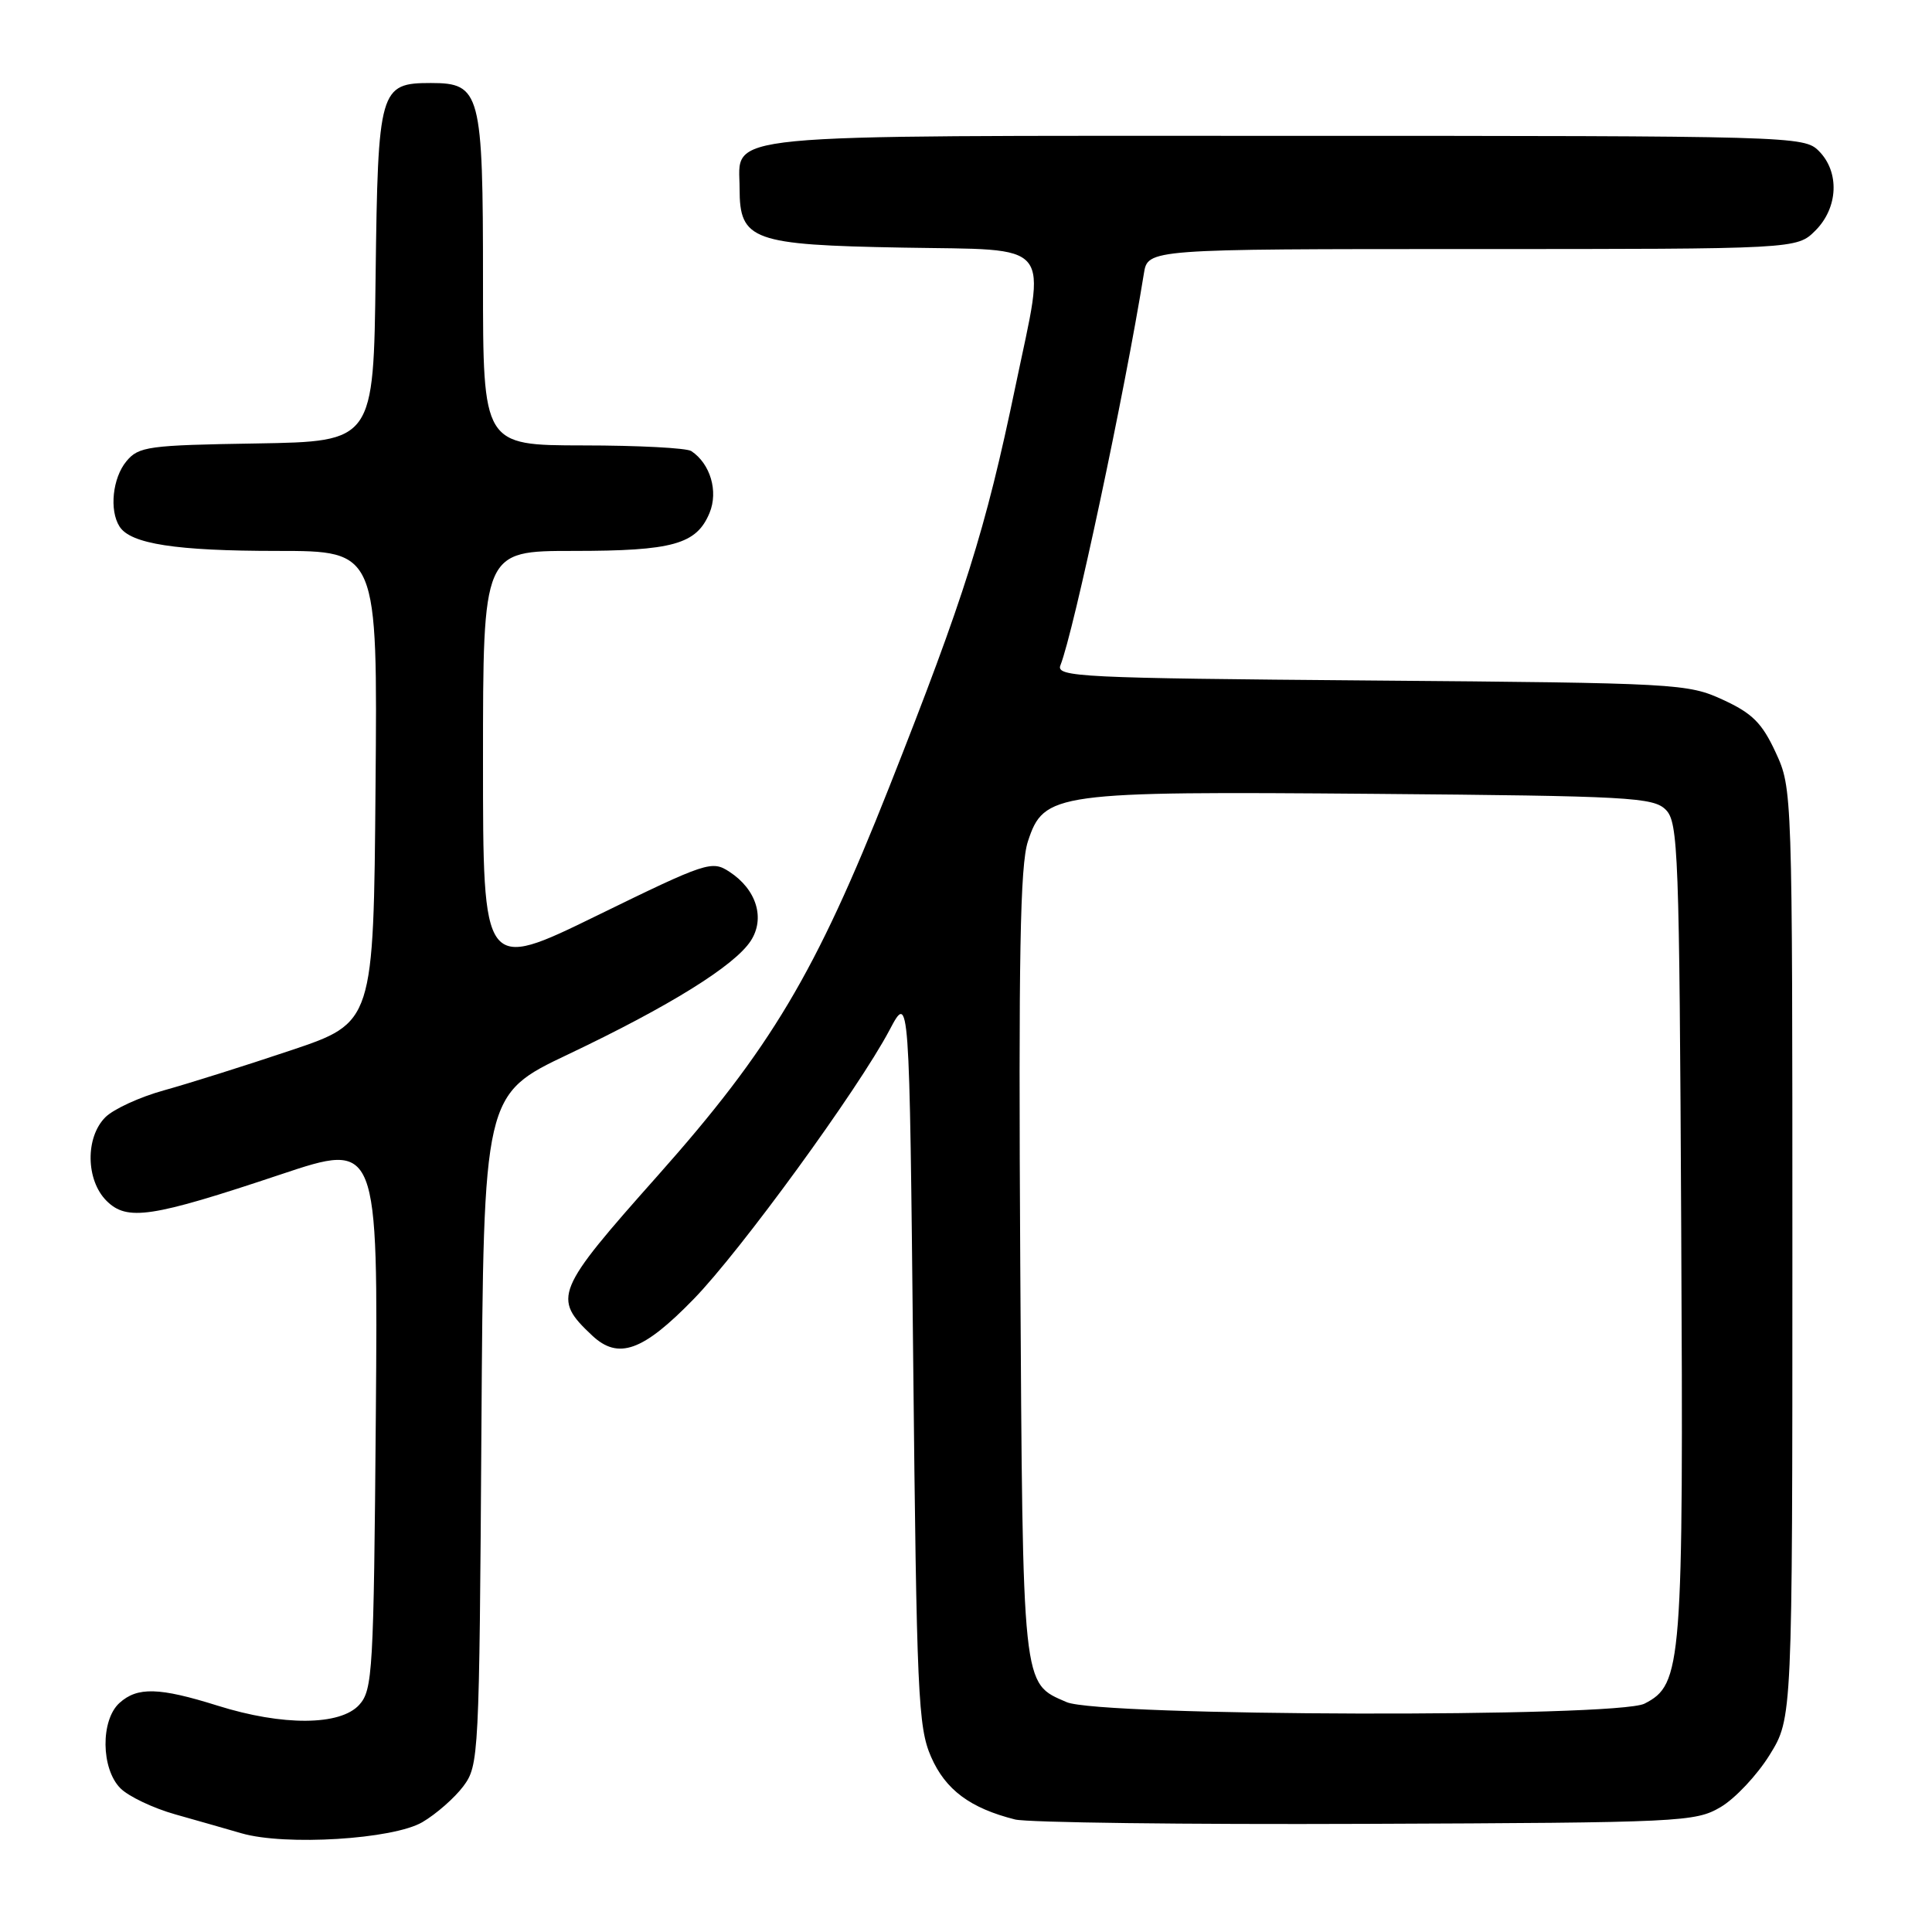 <?xml version="1.0" encoding="UTF-8" standalone="no"?>
<!DOCTYPE svg PUBLIC "-//W3C//DTD SVG 1.1//EN" "http://www.w3.org/Graphics/SVG/1.1/DTD/svg11.dtd" >
<svg xmlns="http://www.w3.org/2000/svg" xmlns:xlink="http://www.w3.org/1999/xlink" version="1.1" viewBox="0 0 256 256">
 <g >
 <path fill="currentColor"
d=" M 55.96 241.45 C 57.79 240.38 60.24 238.23 61.40 236.68 C 63.45 233.92 63.51 232.80 63.79 189.45 C 64.08 145.03 64.08 145.03 75.30 139.70 C 88.70 133.33 97.31 127.98 99.47 124.68 C 101.42 121.70 100.25 117.86 96.66 115.52 C 94.33 113.99 93.67 114.20 79.12 121.31 C 64.00 128.70 64.00 128.70 64.00 100.85 C 64.00 73.00 64.00 73.00 75.95 73.00 C 89.16 73.00 92.29 72.13 94.02 67.96 C 95.20 65.10 94.13 61.45 91.60 59.77 C 91.00 59.36 84.54 59.02 77.25 59.02 C 64.00 59.00 64.00 59.00 64.00 37.22 C 64.00 12.23 63.68 11.00 57.10 11.00 C 50.29 11.00 50.08 11.75 49.77 36.56 C 49.50 58.50 49.50 58.50 34.00 58.76 C 19.63 58.99 18.37 59.16 16.75 61.12 C 14.92 63.32 14.46 67.61 15.84 69.77 C 17.30 72.07 23.31 73.00 36.76 73.00 C 50.03 73.00 50.03 73.00 49.76 104.25 C 49.50 135.50 49.50 135.50 38.50 139.19 C 32.45 141.22 24.89 143.60 21.71 144.48 C 18.53 145.36 15.04 146.96 13.96 148.04 C 11.29 150.71 11.37 156.37 14.11 159.11 C 16.83 161.83 20.05 161.35 37.19 155.62 C 50.09 151.31 50.09 151.31 49.80 187.55 C 49.52 221.55 49.38 223.92 47.60 225.90 C 45.08 228.67 37.47 228.72 28.84 226.01 C 21.09 223.58 18.21 223.50 15.83 225.65 C 13.31 227.93 13.38 234.38 15.96 236.96 C 17.04 238.04 20.30 239.59 23.21 240.41 C 26.12 241.23 30.07 242.36 32.00 242.92 C 37.79 244.60 52.08 243.72 55.96 241.45 Z  M 227.99 239.45 C 229.91 238.32 232.83 235.21 234.49 232.53 C 237.50 227.66 237.50 227.66 237.50 166.08 C 237.50 104.65 237.49 104.49 235.29 99.71 C 233.48 95.80 232.20 94.52 228.29 92.72 C 223.64 90.58 222.30 90.50 181.68 90.17 C 143.14 89.86 139.90 89.70 140.51 88.16 C 142.29 83.67 149.02 52.08 151.57 36.25 C 152.09 33.00 152.09 33.00 195.09 33.00 C 238.09 33.00 238.09 33.00 240.55 30.55 C 243.58 27.52 243.78 22.78 241.00 20.00 C 239.04 18.04 237.67 18.00 170.33 18.00 C 93.51 18.00 98.00 17.57 98.00 25.00 C 98.00 31.85 99.68 32.45 119.60 32.81 C 139.91 33.18 138.63 31.60 134.55 51.20 C 130.58 70.27 127.83 79.00 117.80 104.36 C 108.07 128.96 102.11 138.95 87.15 155.78 C 73.55 171.07 73.17 171.99 78.46 176.96 C 81.93 180.22 85.19 179.05 91.91 172.14 C 98.09 165.81 113.73 144.32 117.86 136.50 C 120.50 131.50 120.50 131.50 121.00 180.00 C 121.46 224.57 121.65 228.85 123.37 232.79 C 125.28 237.16 128.55 239.59 134.50 241.09 C 136.15 241.50 157.07 241.77 181.00 241.67 C 222.88 241.51 224.63 241.42 227.99 239.45 Z  M 141.33 225.54 C 135.40 222.96 135.53 224.19 135.19 167.50 C 134.95 126.68 135.17 114.64 136.20 111.50 C 138.32 105.03 139.67 104.84 182.21 105.19 C 215.88 105.47 219.08 105.65 220.72 107.29 C 222.38 108.95 222.52 112.78 222.77 162.81 C 223.07 220.88 222.89 223.18 217.91 225.74 C 214.25 227.61 145.69 227.44 141.33 225.54 Z "/>
</g>
</svg>